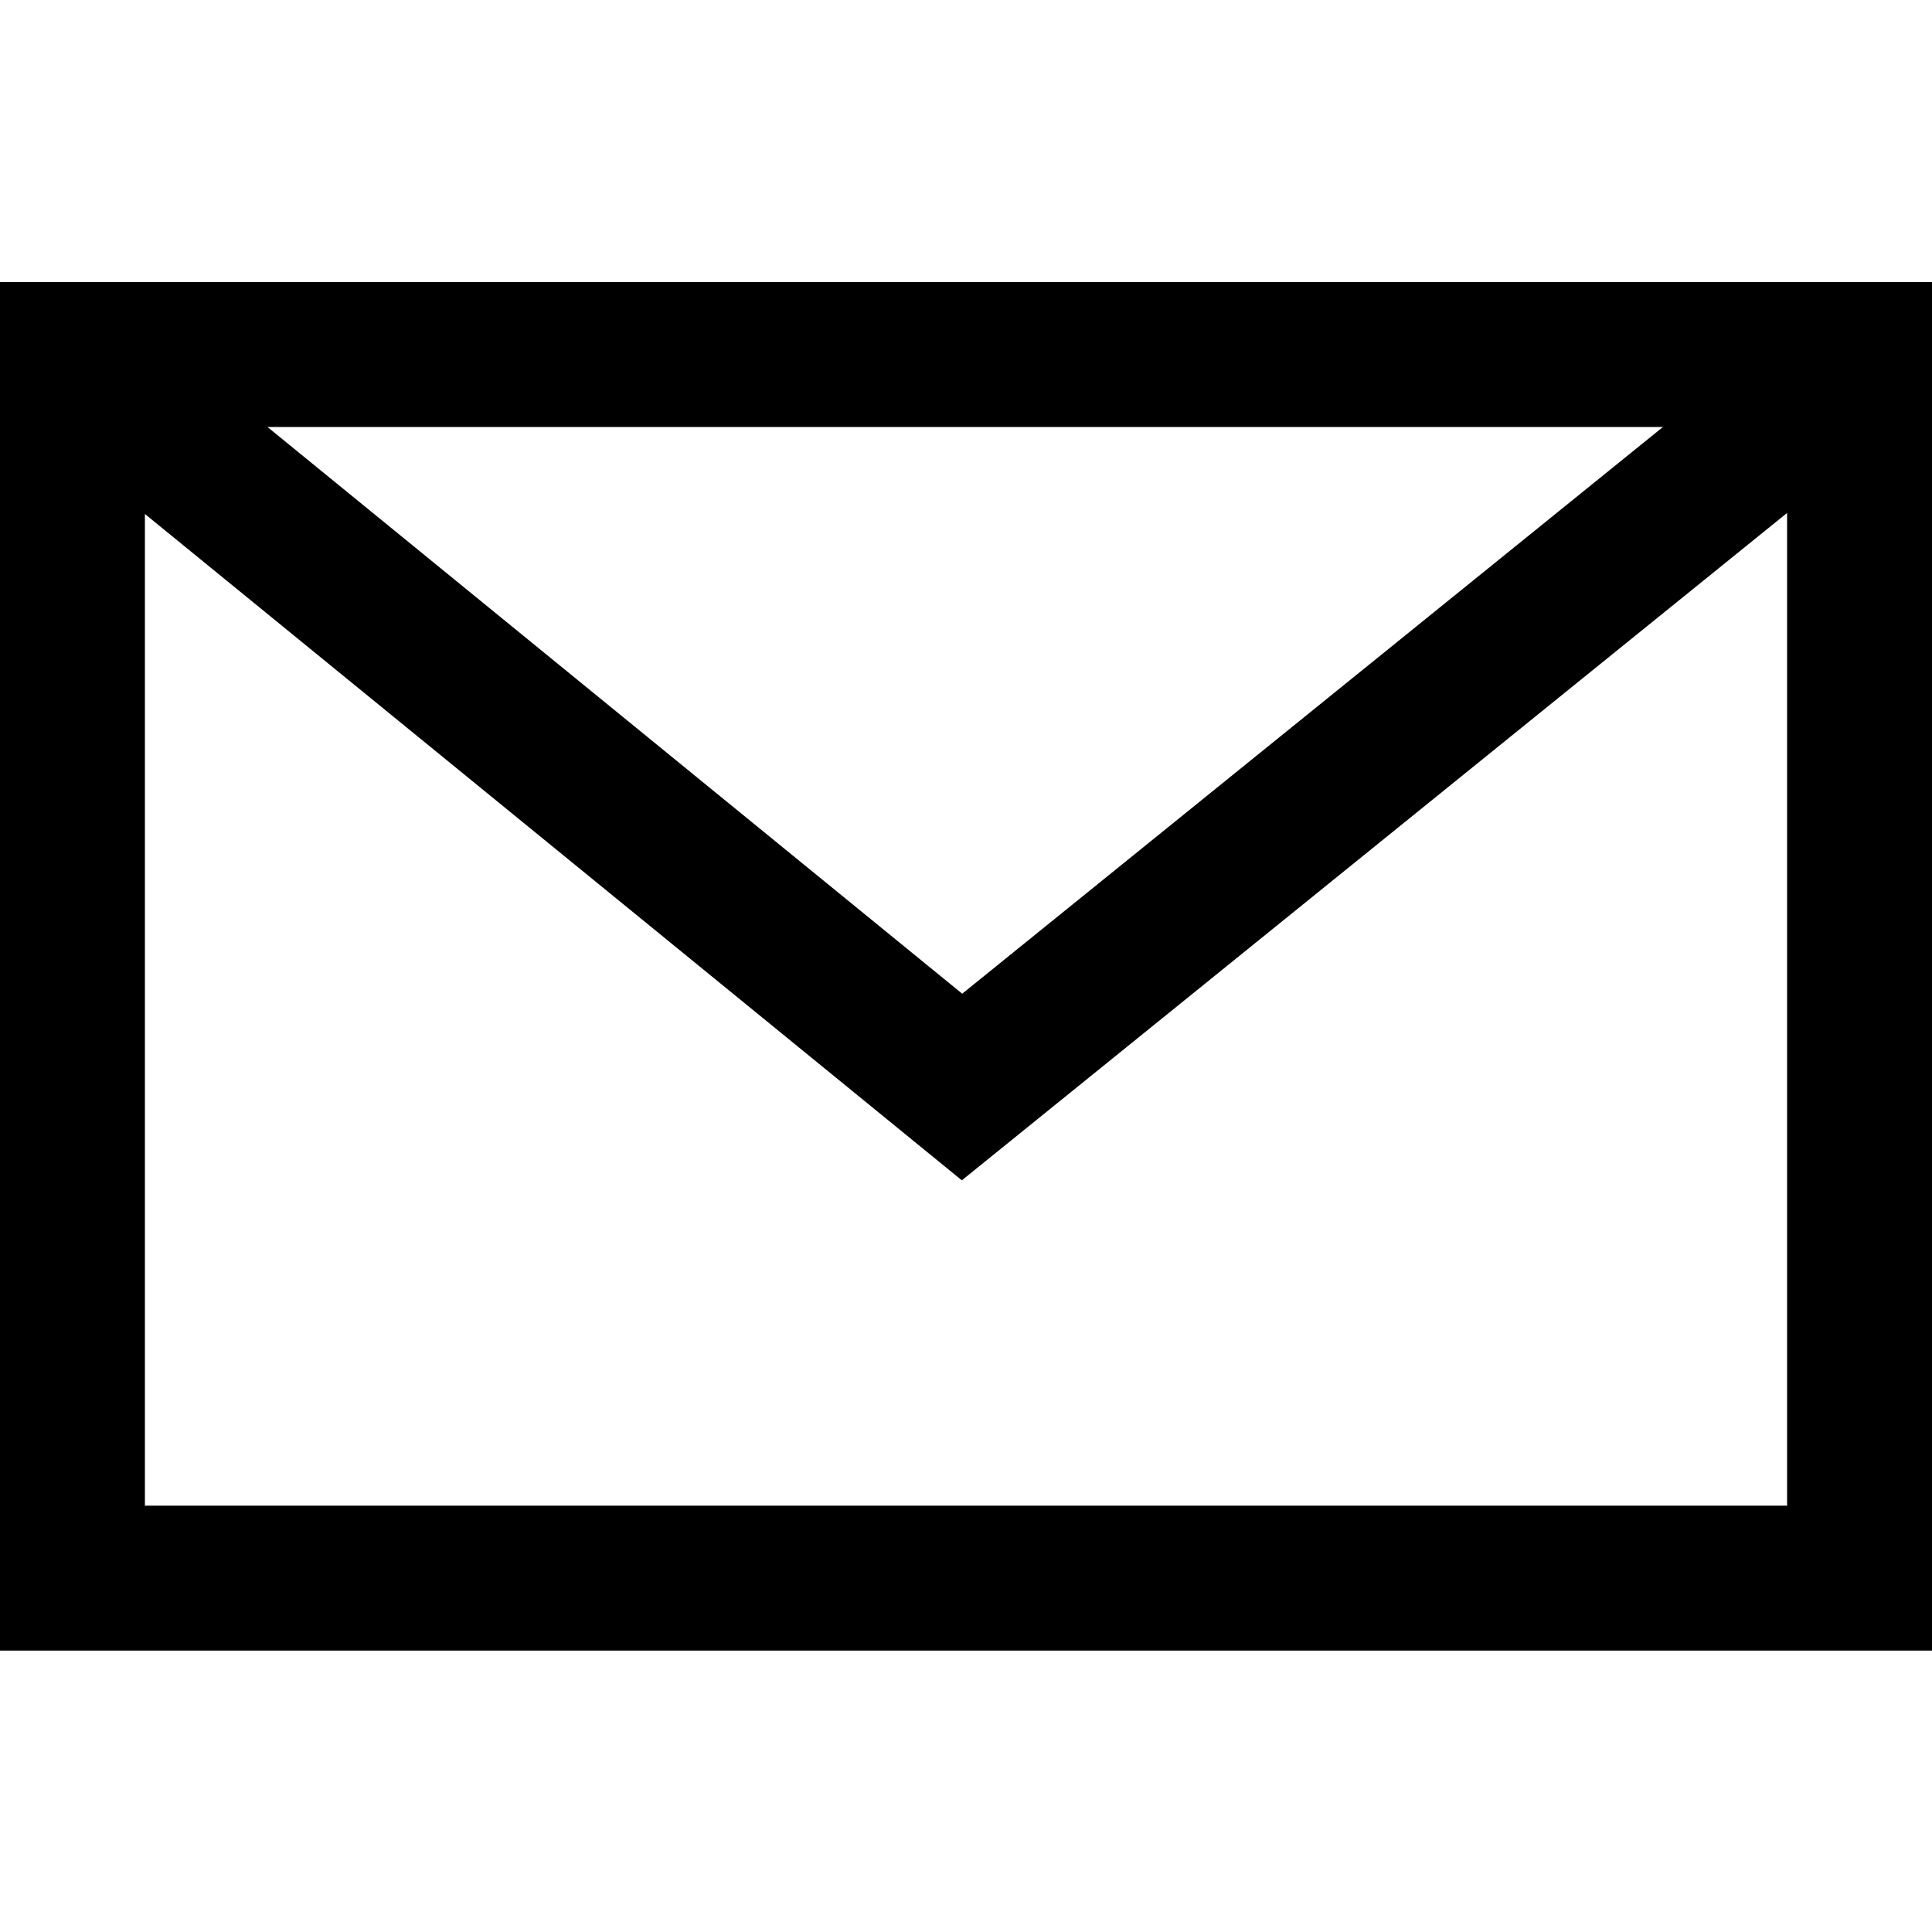 <?xml version="1.0" encoding="utf-8"?><!DOCTYPE svg PUBLIC "-//W3C//DTD SVG 1.1//EN" "http://www.w3.org/Graphics/SVG/1.1/DTD/svg11.dtd"><svg version="1.1" xmlns="http://www.w3.org/2000/svg" xmlns:xlink="http://www.w3.org/1999/xlink" x="0px" y="0px" viewBox="0 0 32 32" enable-background="new 0 0 32 32" xml:space="preserve"><path d="M32,4.672H0v22.667h32V4.672z M27.544,7.072l-11.607,9.387L4.43,7.072H27.544z M29.6,24.939H2.4V8.513l13.531,11.037 L29.6,8.496V24.939z"/></svg>